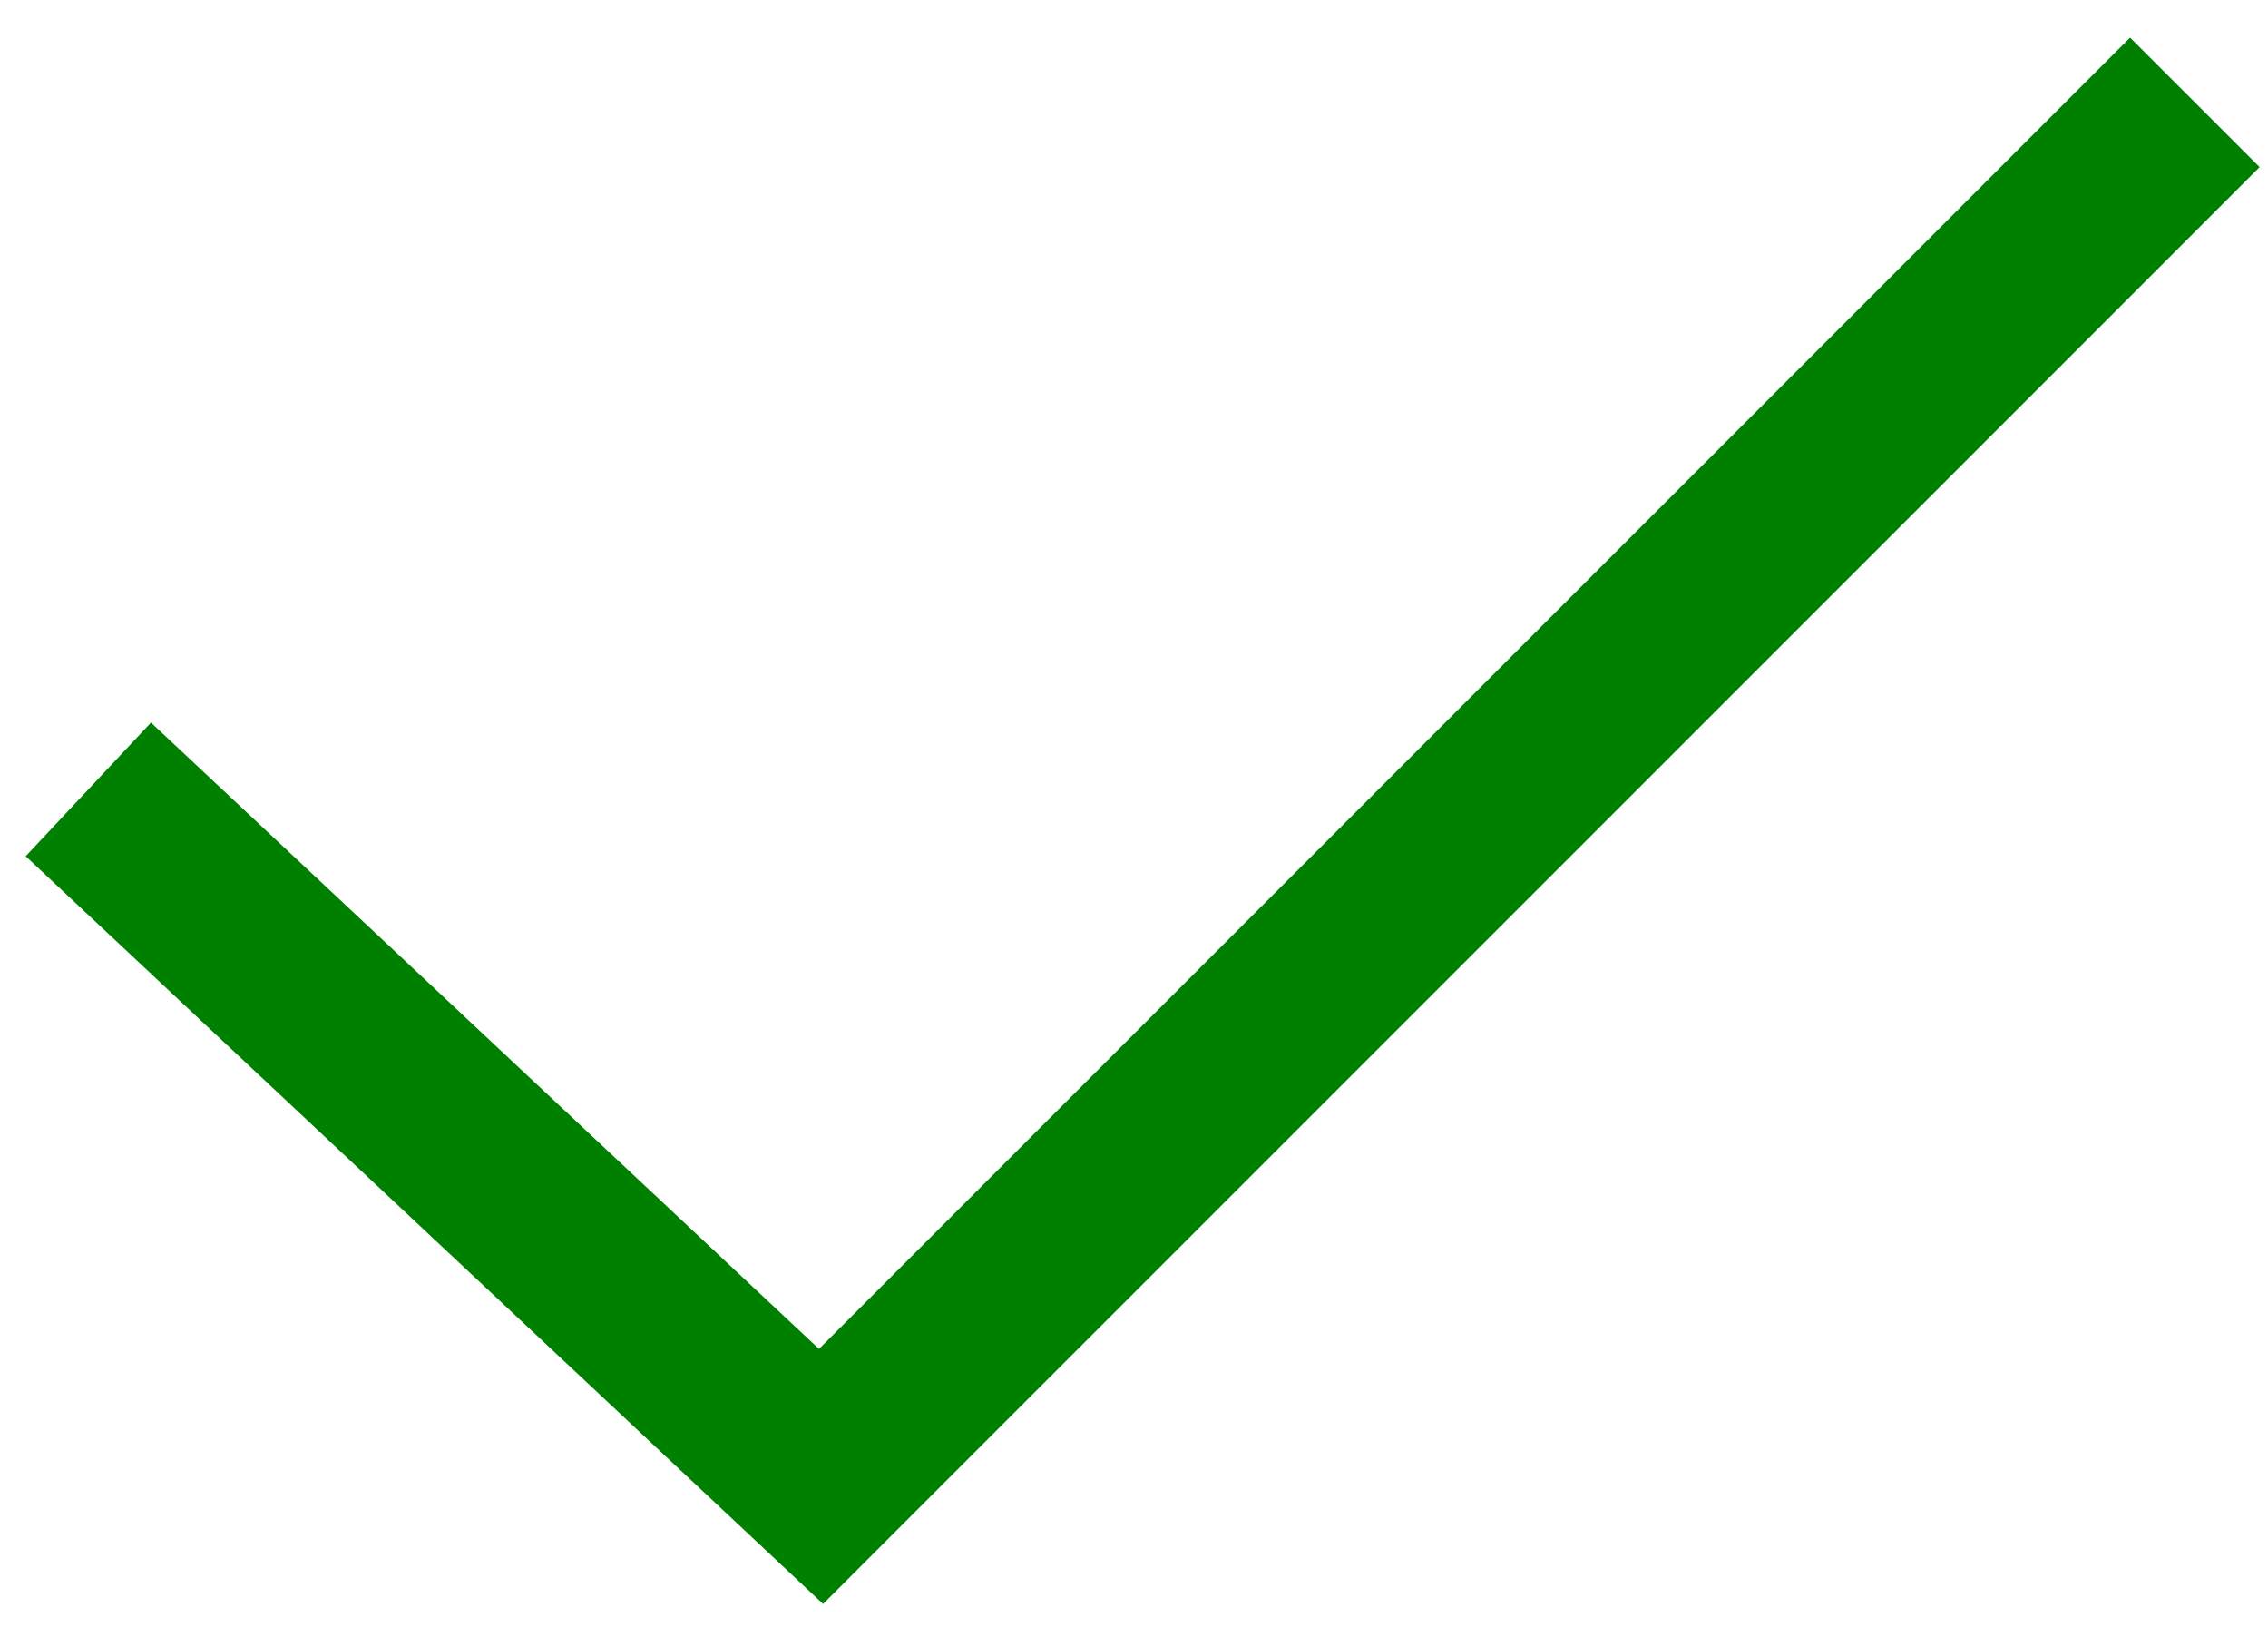 <svg width="46" height="33" viewBox="0 0 46 33" fill="none" xmlns="http://www.w3.org/2000/svg">
<path d="M16.694 32.524L0.521 17.362L3.062 14.652L16.611 27.353L43.203 0.762L45.83 3.388L16.694 32.524Z" fill="#008000"/>
</svg>

